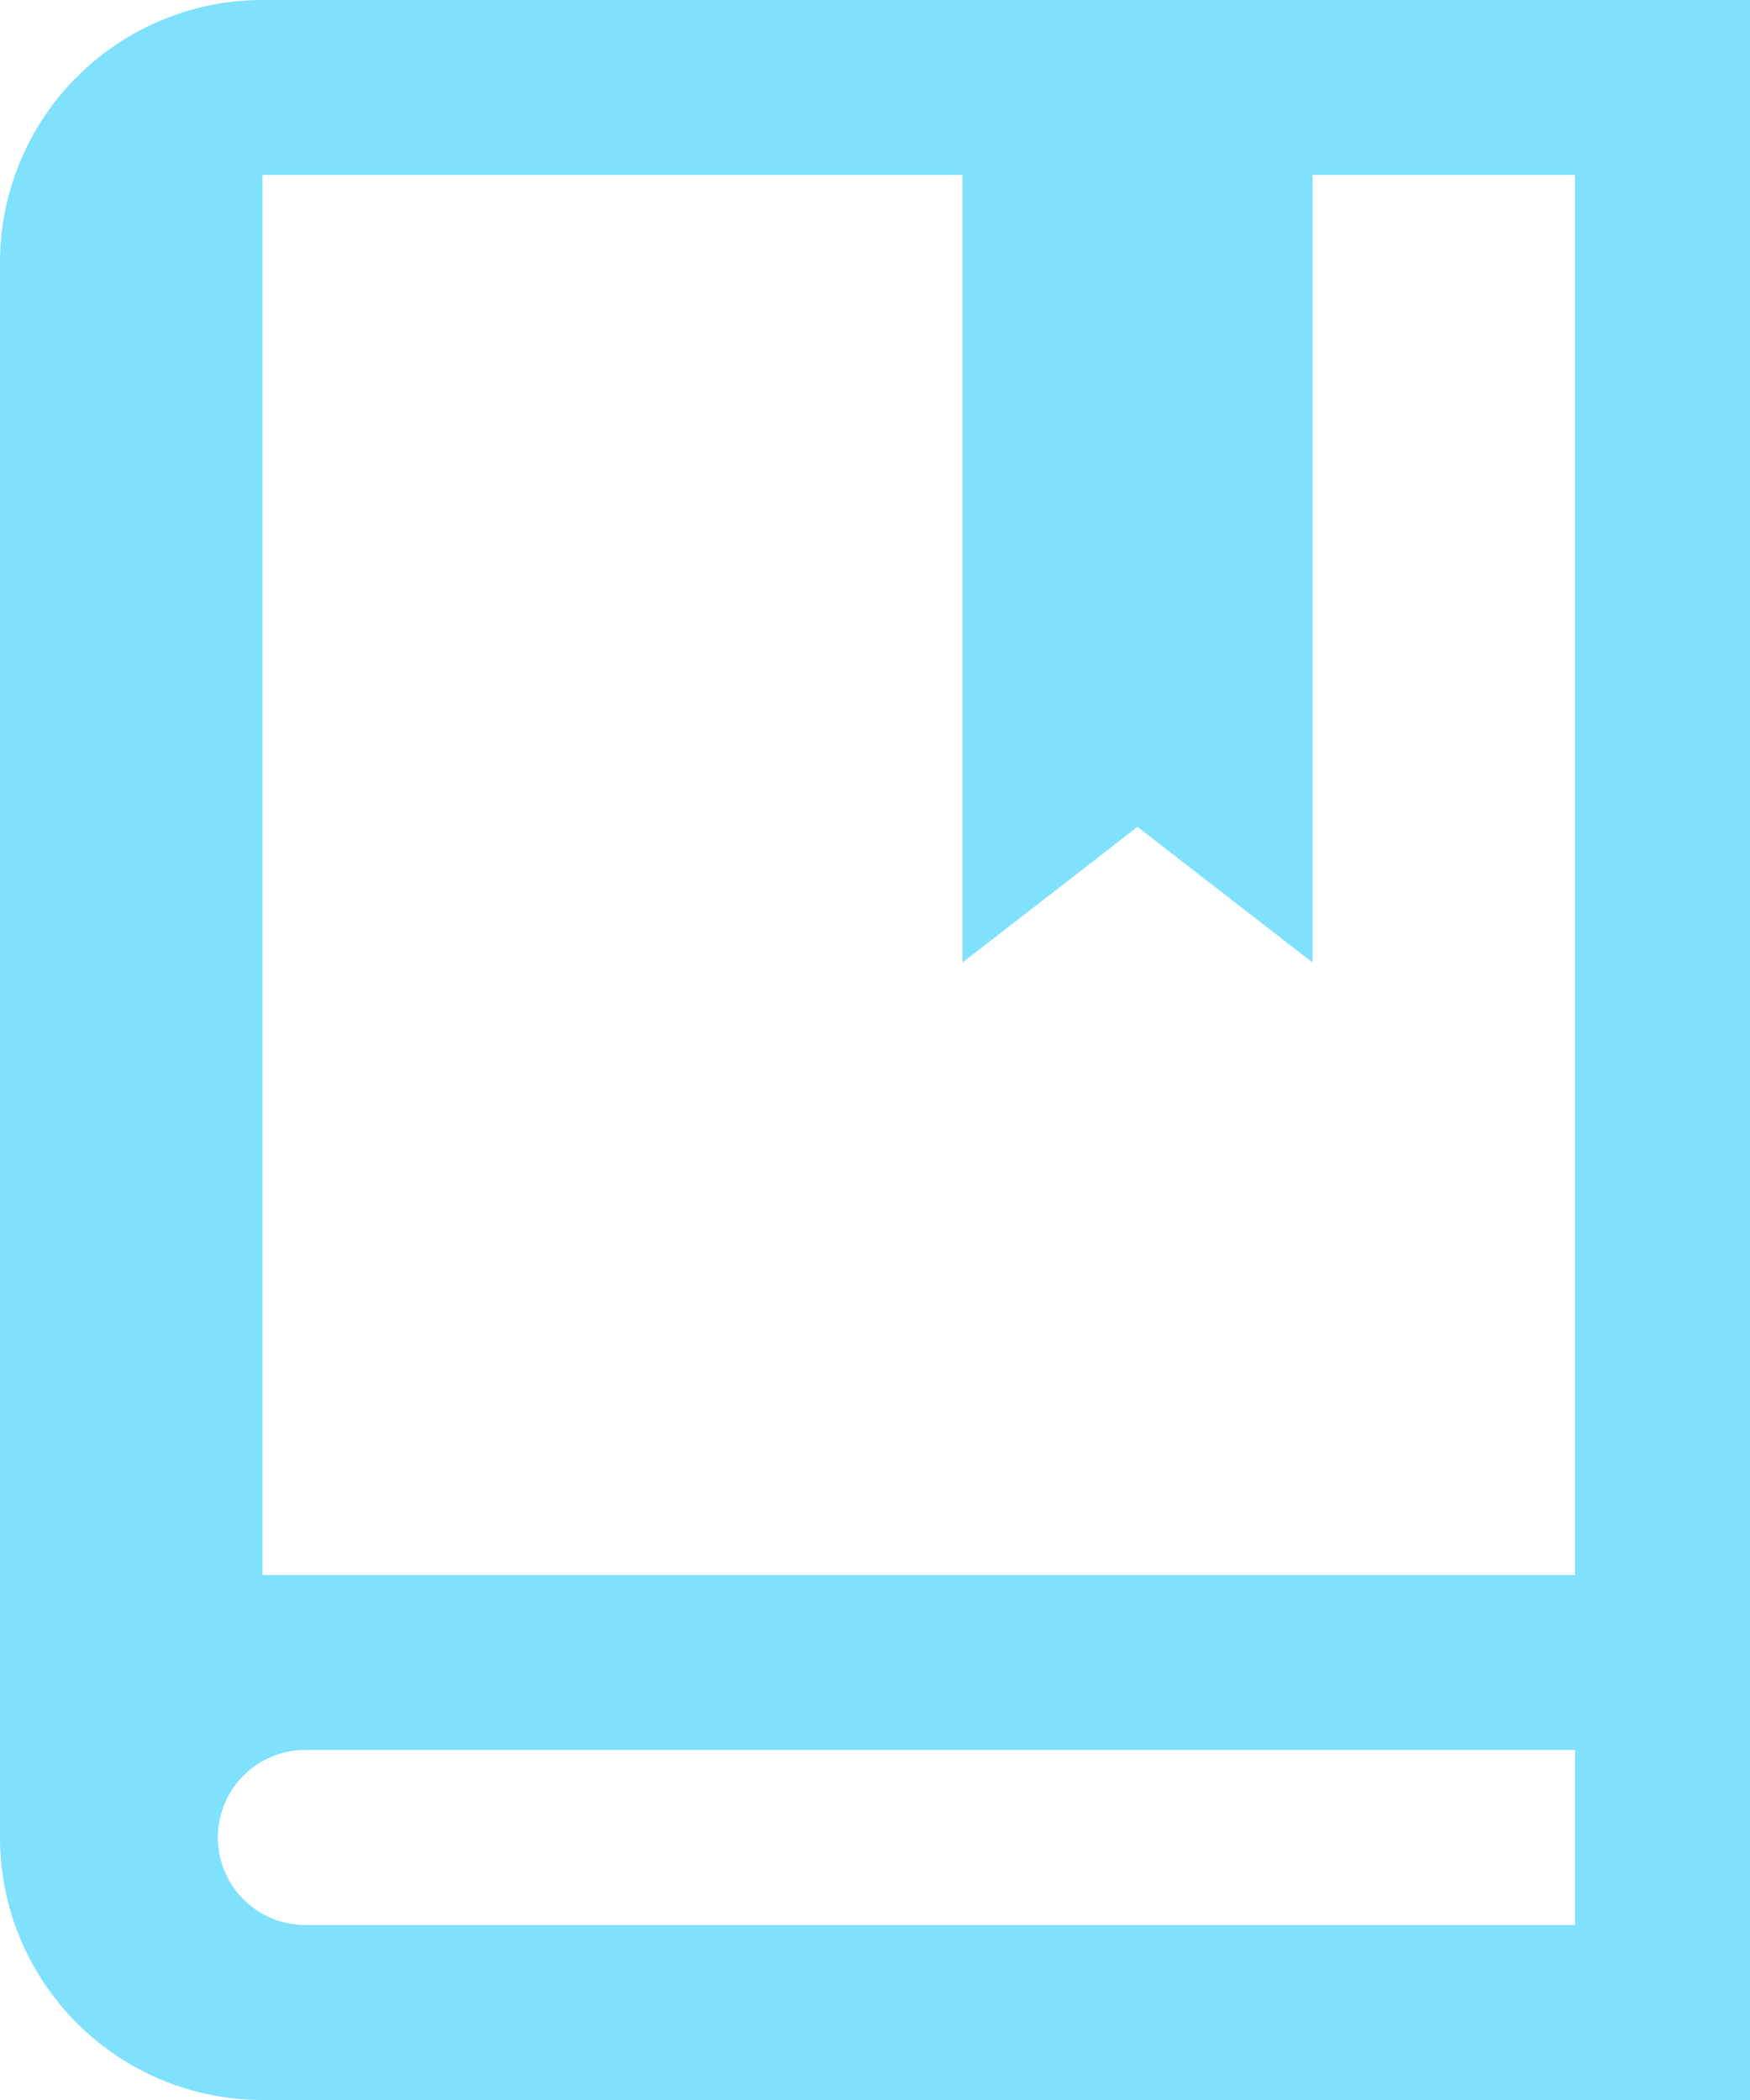<svg id="Layer_1" data-name="Layer 1" xmlns="http://www.w3.org/2000/svg" viewBox="0 0 20 24"><defs><style>.cls-1{fill:#80e1fd;}</style></defs><title>book</title><path class="cls-1" d="M22,24H5a3,3,0,0,1-3-3V3A3,3,0,0,1,5,0H22Zm-2-4H5.49a1,1,0,1,0,0,2H20ZM20,2H17v9L15,9.45,13,11V2H5V18H20Z" transform="translate(-2)"/></svg>